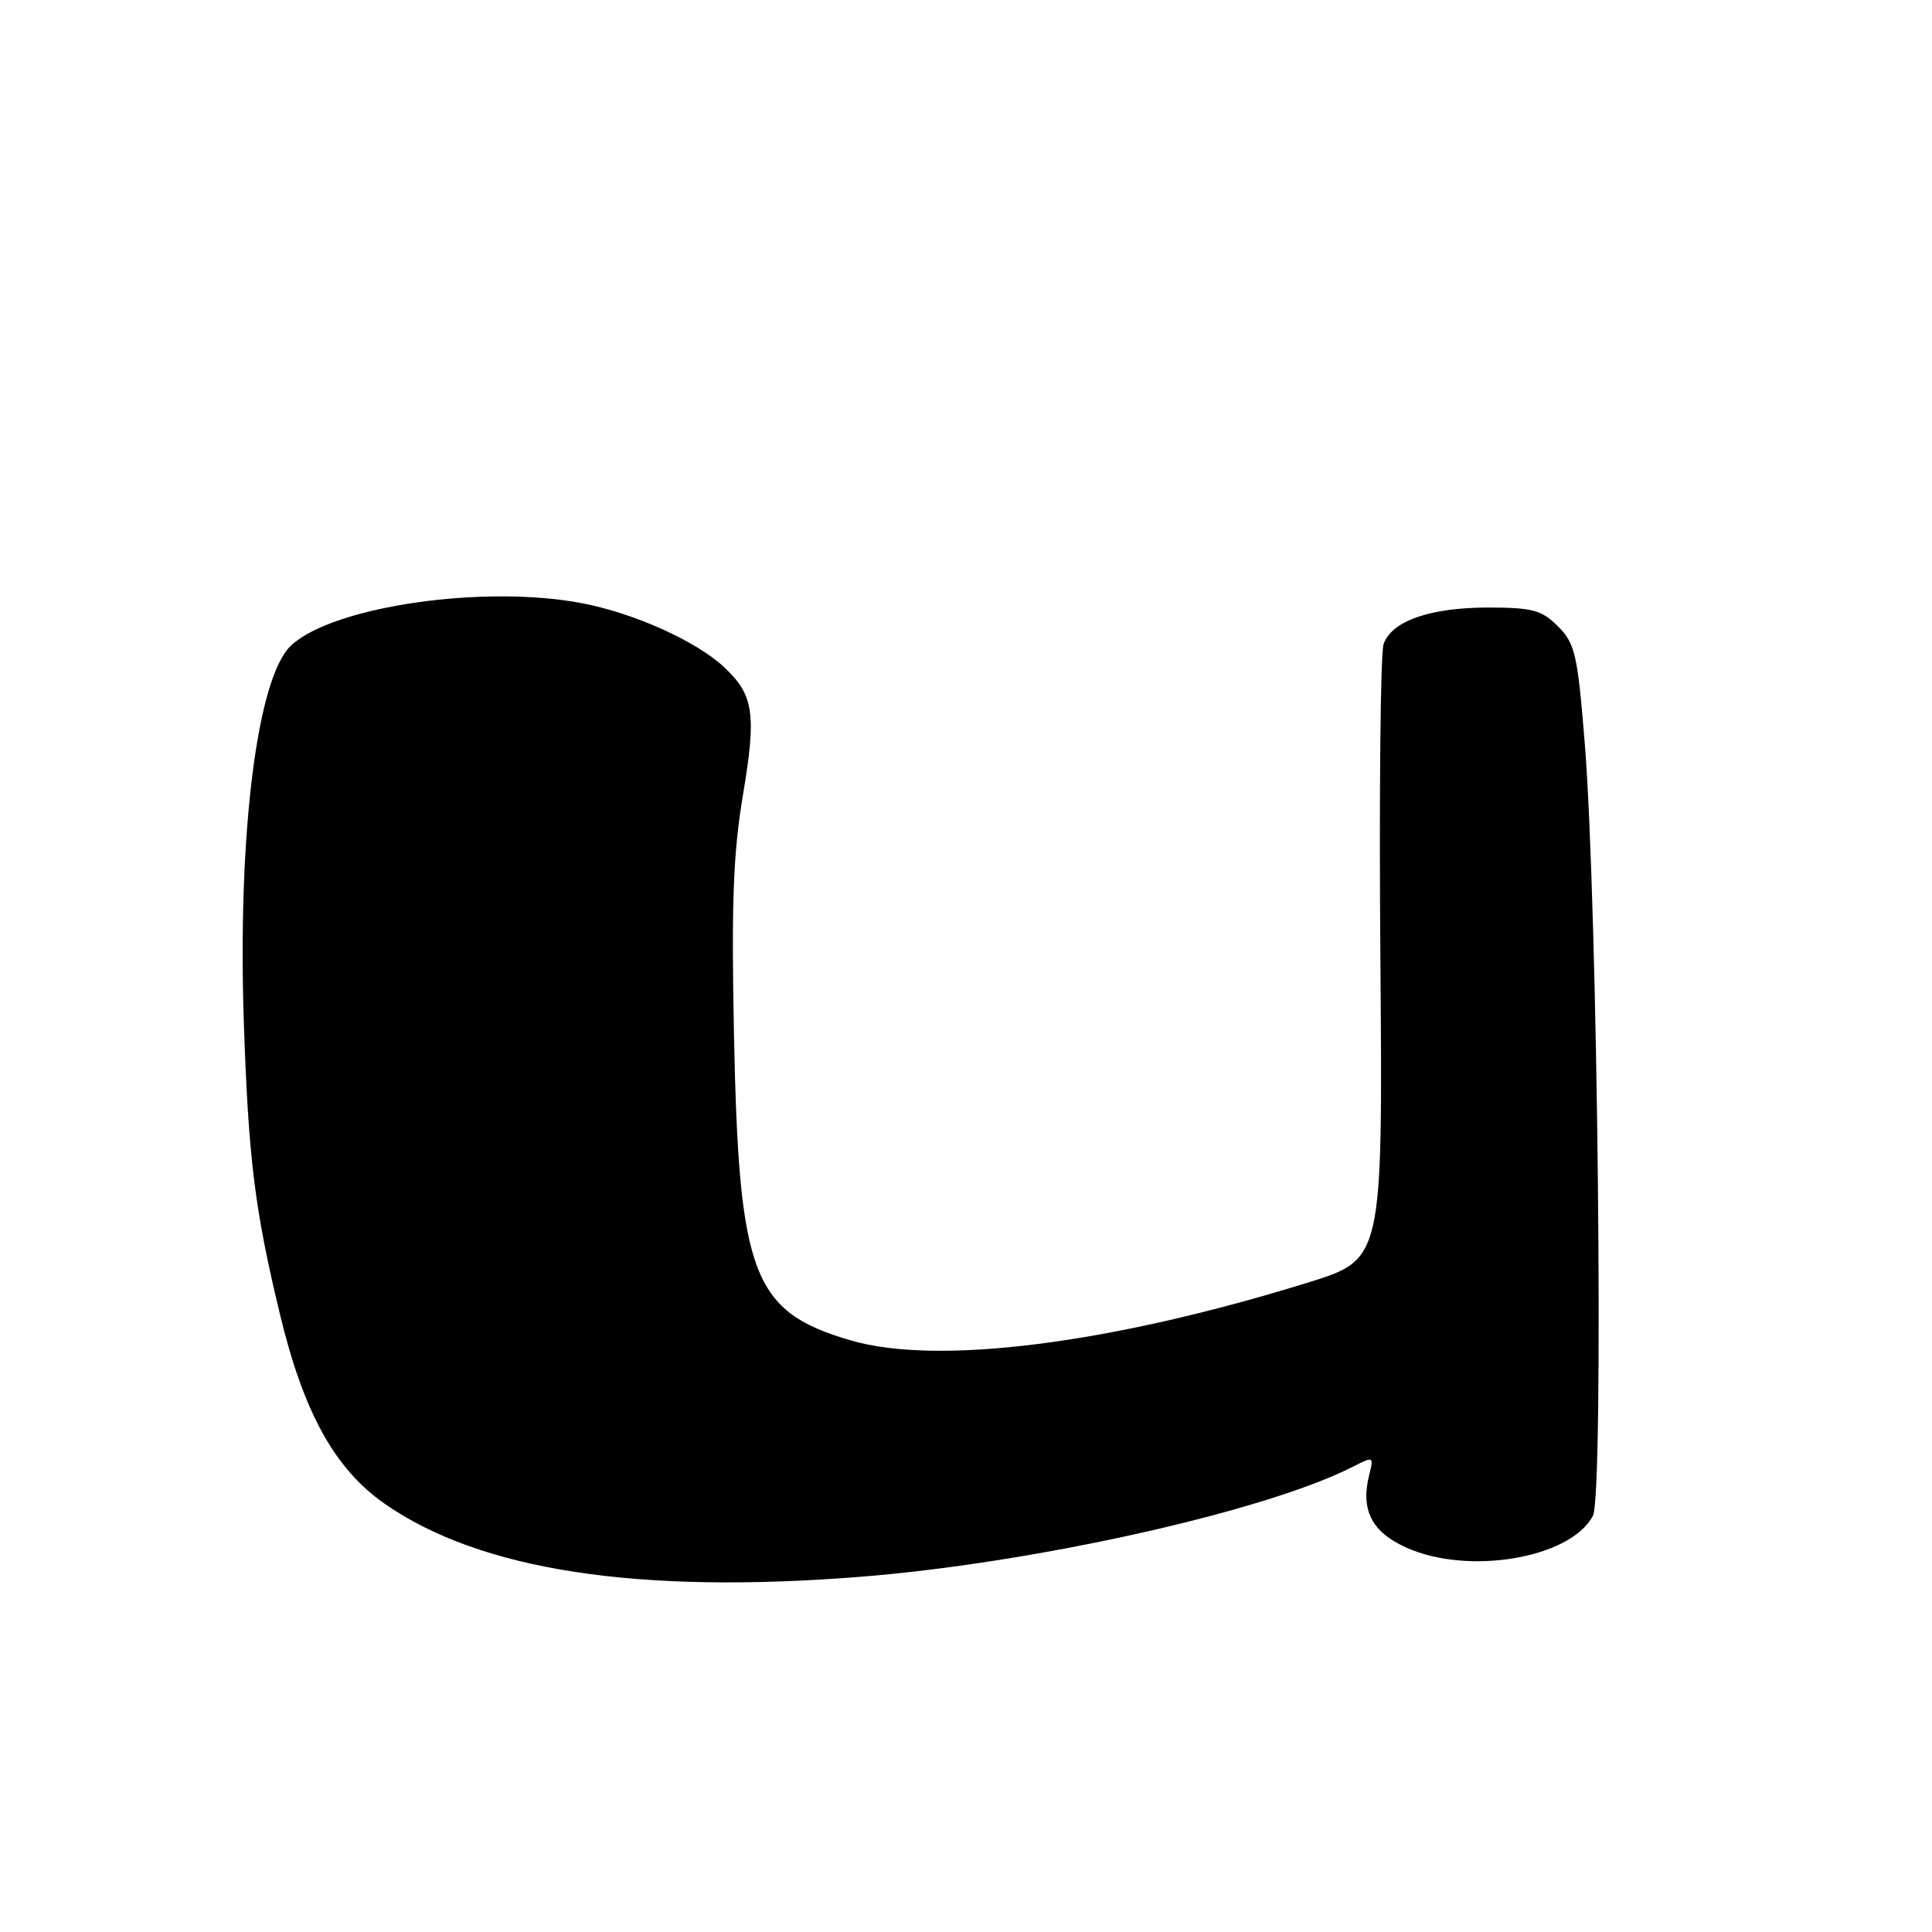 <?xml version="1.0" encoding="UTF-8" standalone="no"?>
<!DOCTYPE svg PUBLIC "-//W3C//DTD SVG 1.1//EN" "http://www.w3.org/Graphics/SVG/1.1/DTD/svg11.dtd" >
<svg xmlns="http://www.w3.org/2000/svg" xmlns:xlink="http://www.w3.org/1999/xlink" version="1.1" viewBox="0 0 256 256">
 <g >
 <path fill="currentColor"
d=" M 114.05 208.93 C 137.07 207.10 167.76 200.24 179.28 194.34 C 182.00 192.95 182.05 192.97 181.42 195.46 C 180.27 200.06 181.75 202.98 186.29 205.04 C 194.52 208.78 208.06 206.50 211.07 200.86 C 212.54 198.11 211.72 119.96 209.99 98.50 C 209.04 86.71 208.71 85.27 206.45 83.00 C 204.29 80.84 203.07 80.51 197.23 80.50 C 189.49 80.50 184.39 82.28 183.33 85.36 C 182.92 86.54 182.73 105.36 182.91 127.19 C 183.22 166.87 183.22 166.87 173.36 169.93 C 147.20 178.06 124.27 180.97 112.77 177.62 C 99.75 173.84 97.90 169.04 97.26 137.29 C 96.90 119.65 97.15 113.05 98.46 105.25 C 100.26 94.52 99.88 92.04 95.86 88.32 C 92.17 84.92 84.09 81.29 77.24 79.95 C 64.26 77.43 44.20 80.31 38.59 85.51 C 34.07 89.69 31.47 110.43 32.31 135.50 C 32.92 153.53 33.75 160.26 37.09 174.13 C 40.22 187.15 44.35 194.63 50.95 199.24 C 63.62 208.08 84.46 211.28 114.05 208.93 Z "/>
</g>
</svg>